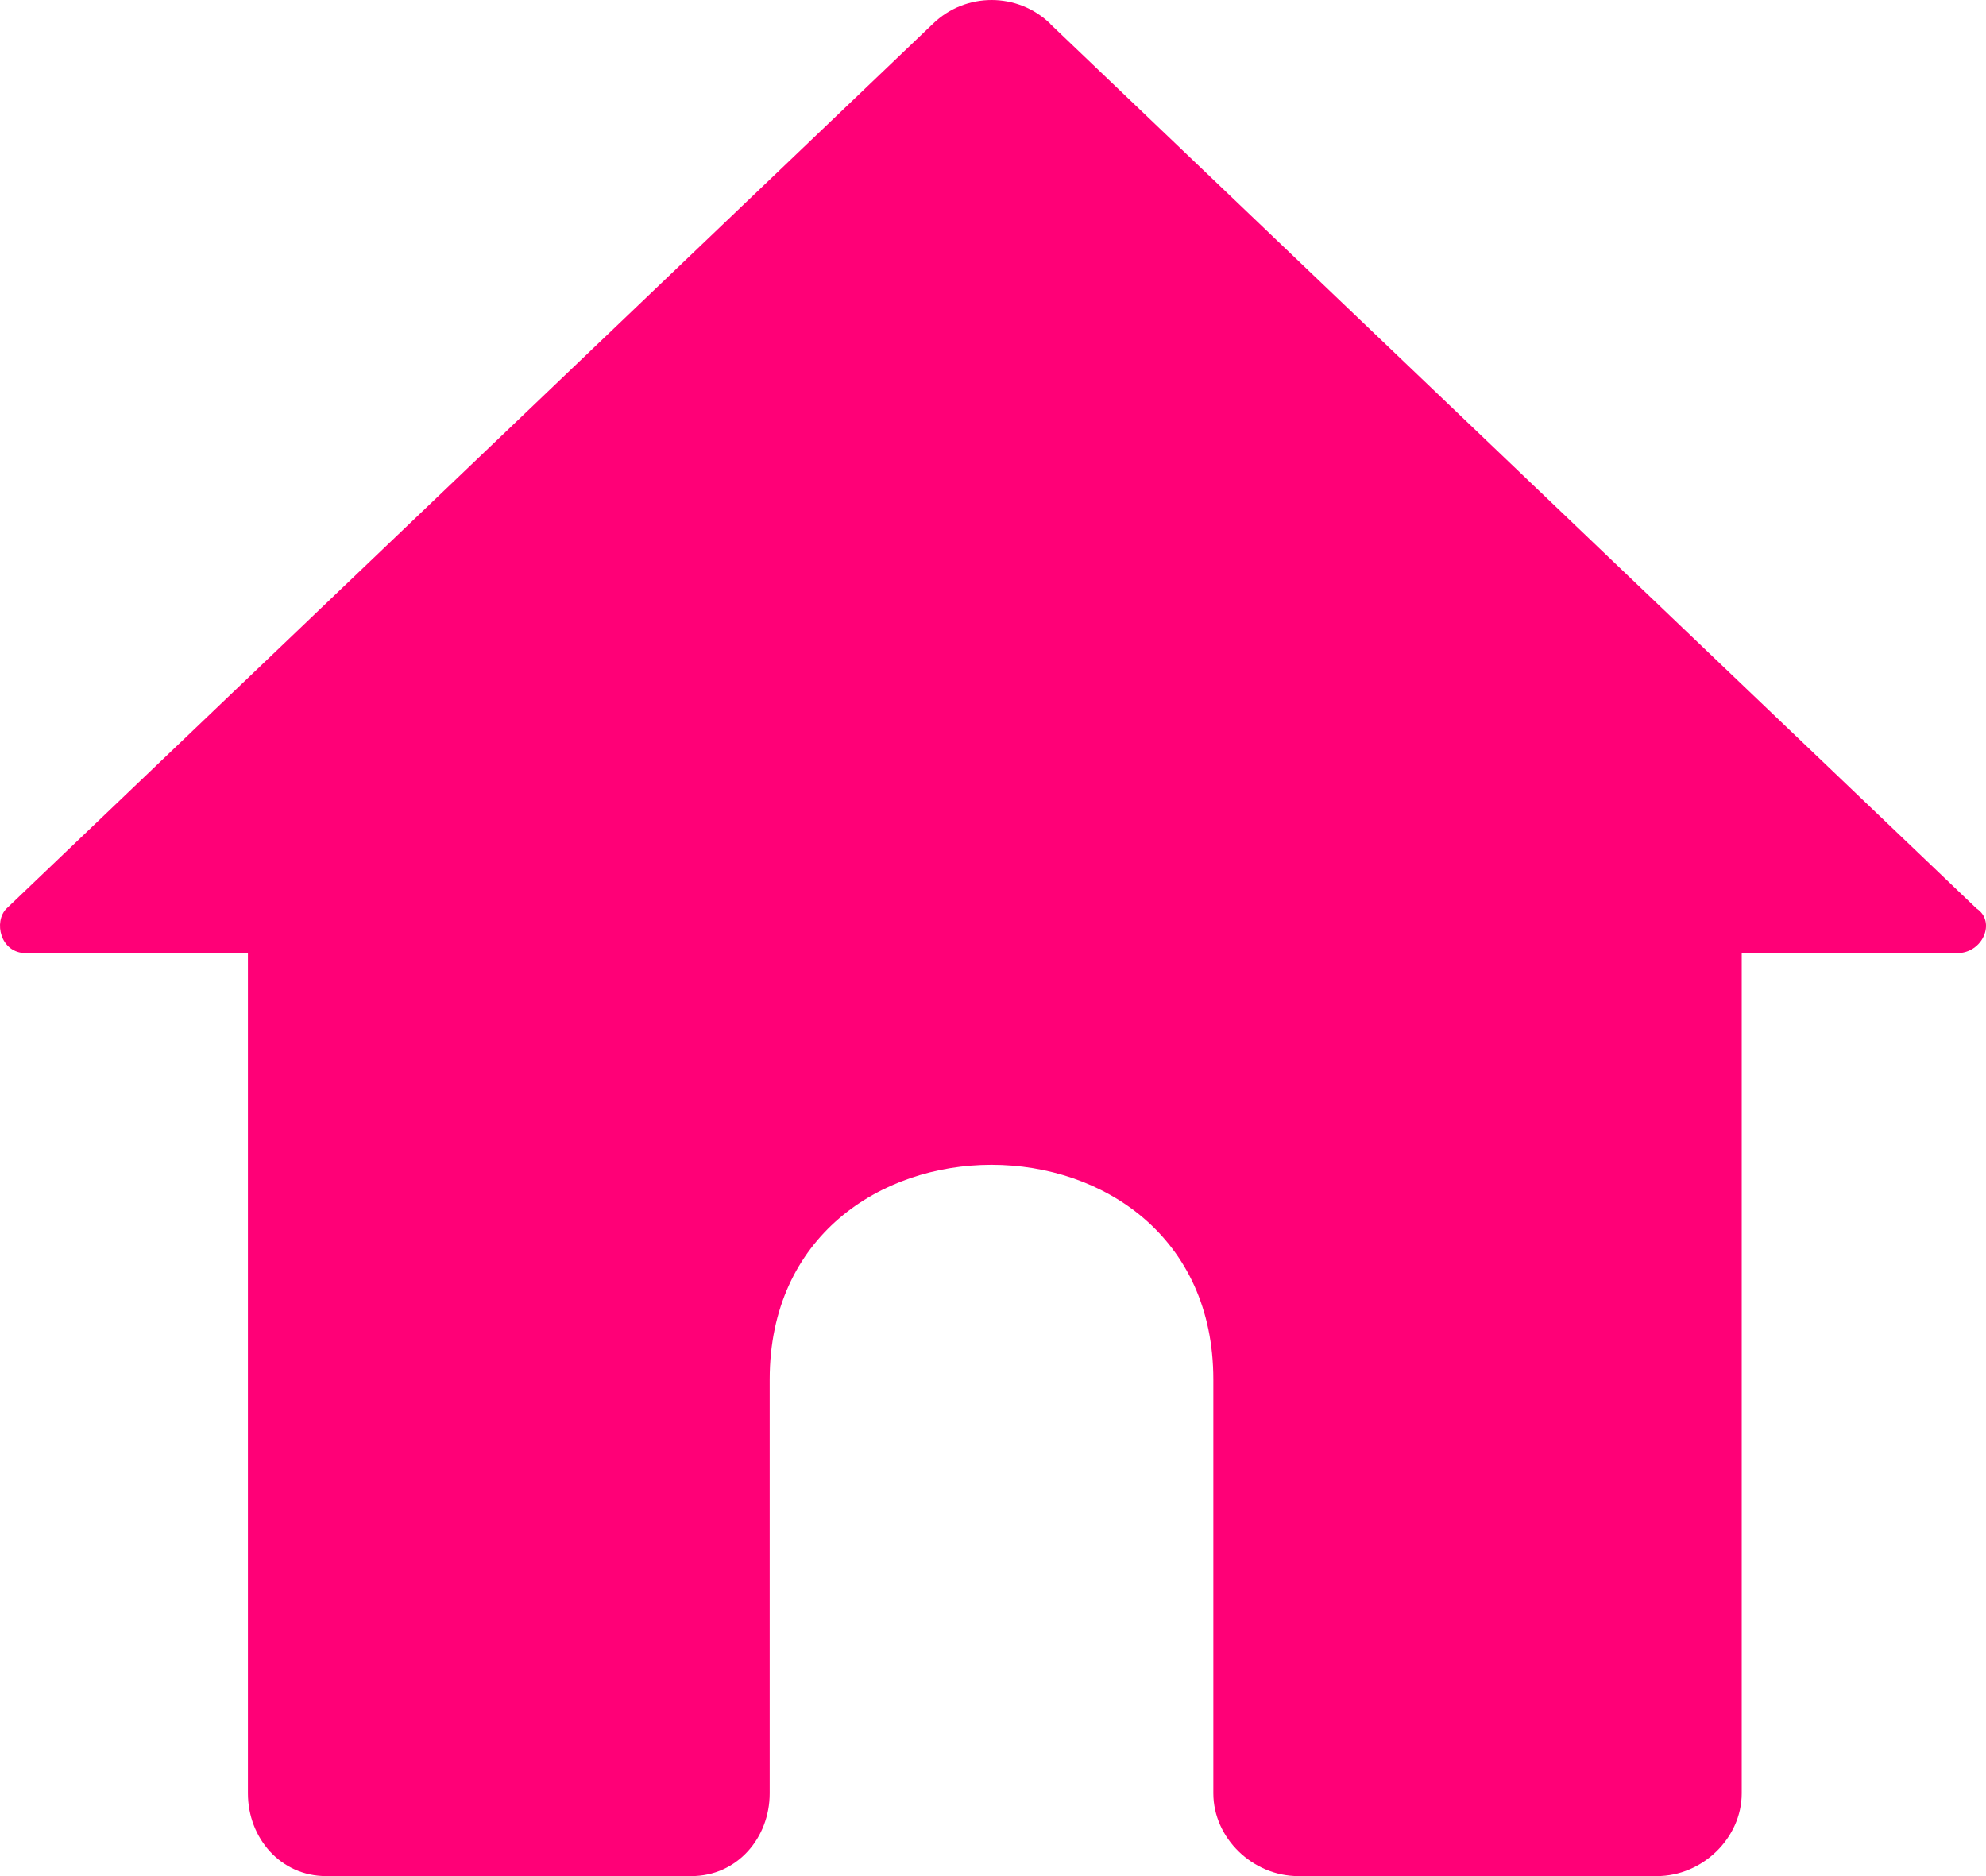  <svg width="18px" height="17px" 
 viewBox="0 0 18 17" class="icon-image" 
 alt="Button" xmlns="http://www.w3.org/2000/svg"><title>86FB23A4-6393-40F9-A8A9-C9FFBADB5AD6</title><desc>Created with sketchtool.</desc><g id="freetrial-v2" stroke="none" stroke-width="1" fill="none" fill-rule="evenodd"><g id="checkout-copy-4-(1)" transform="translate(-19, -200)" fill="#FF0077"><g id="Overlay" transform="translate(0, -1)"><g id="Sheet" transform="translate(0, 174.5)"><path d="M28.518,26.716 L36.915,34.733 C37.092,34.849 36.974,35.137 36.737,35.137 L34.786,35.137 L34.786,42.75 C34.786,43.154 34.431,43.5 34.017,43.5 L30.766,43.5 C30.352,43.5 29.997,43.154 29.997,42.75 L29.997,39.001 C29.997,36.406 25.976,36.406 25.976,39.001 L25.976,42.75 C25.976,43.154 25.681,43.5 25.267,43.5 L21.956,43.5 C21.542,43.5 21.247,43.154 21.247,42.75 L21.247,35.137 L19.237,35.137 C19,35.137 18.941,34.849 19.059,34.733 L27.455,26.716 C27.751,26.428 28.224,26.428 28.52,26.716 L28.518,26.716 Z" id="house"></path></g></g></g></g>
            </svg>